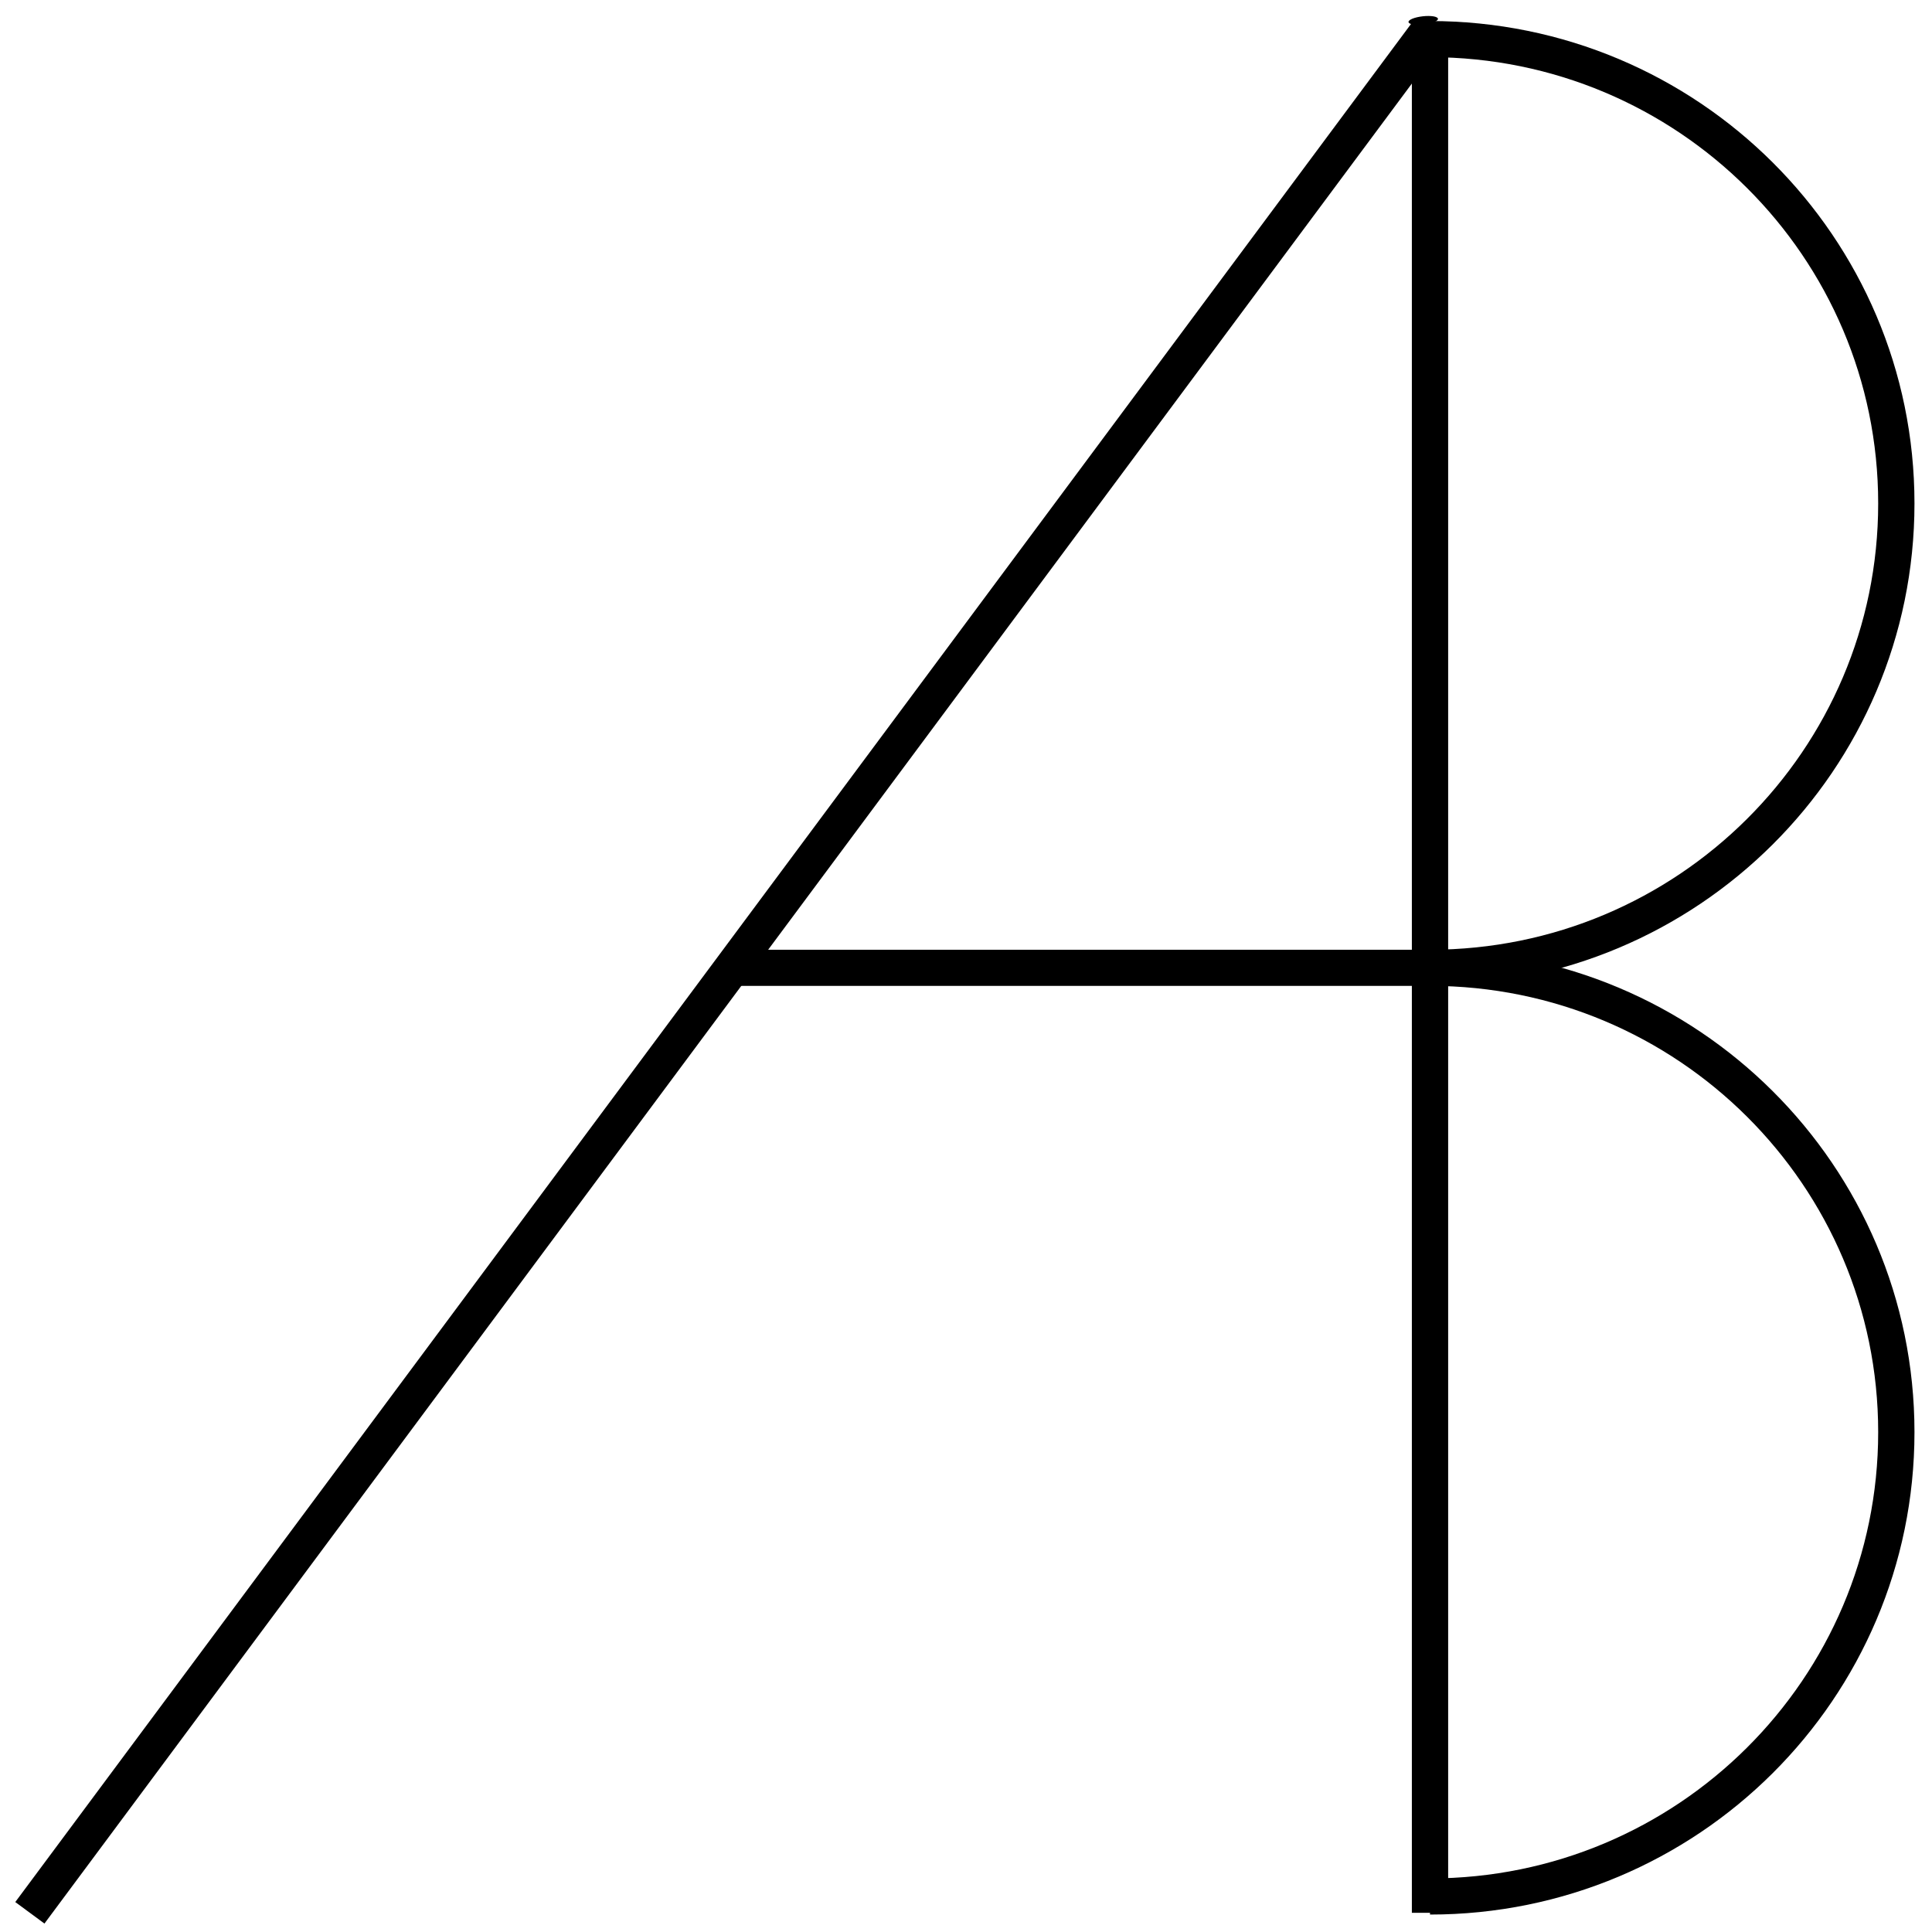 <?xml version="1.0" encoding="UTF-8" standalone="no"?>
<svg
   xmlns:dc="http://purl.org/dc/elements/1.1/"
   xmlns:cc="http://creativecommons.org/ns#"
   xmlns:rdf="http://www.w3.org/1999/02/22-rdf-syntax-ns#"
   xmlns:svg="http://www.w3.org/2000/svg"
   xmlns="http://www.w3.org/2000/svg"
   xmlns:sodipodi="http://sodipodi.sourceforge.net/DTD/sodipodi-0.dtd"
   xmlns:inkscape="http://www.inkscape.org/namespaces/inkscape"
   version="1.1"
   id="svg2"
   xml:space="preserve"
   width="1066.667"
   height="1066.667"
   viewBox="0 0 1066.667 1066.667"
   sodipodi:docname="logo.svg"
   inkscape:version="1.0.2 (e86c870879, 2021-01-15)"><defs
     id="defs6"><clipPath
       clipPathUnits="userSpaceOnUse"
       id="clipPath18"><path
         d="M 559.277,4.436 H 800 V 800 H 559.277 Z"
         id="path16" /></clipPath><clipPath
       clipPathUnits="userSpaceOnUse"
       id="clipPath46"><path
         d="M 0,800 H 800 V 0 H 0 Z"
         id="path44" /></clipPath></defs><sodipodi:namedview
     pagecolor="#ffffff"
     bordercolor="#666666"
     borderopacity="1"
     objecttolerance="10"
     gridtolerance="10"
     guidetolerance="10"
     inkscape:pageopacity="0"
     inkscape:pageshadow="2"
     inkscape:window-width="2560"
     inkscape:window-height="1385"
     id="namedview4"
     showgrid="false"
     inkscape:zoom="0.47249996"
     inkscape:cx="-115.75337"
     inkscape:cy="557.47153"
     inkscape:window-x="0"
     inkscape:window-y="27"
     inkscape:window-maximized="1"
     inkscape:current-layer="g10" /><g
     id="g10"
     inkscape:groupmode="layer"
     inkscape:label="logo"
     transform="matrix(1.333,0,0,-1.333,0,1066.667)"><g
       id="g68"
       transform="matrix(1.184,0,0,1.179,-69.899,-84.961)"
       style="stroke-width:0.846"><g
         id="g12"
         style="stroke-width:0.846"><g
           id="g14"
           clip-path="url(#clipPath18)"
           style="stroke-width:0.846"><g
             id="g20"
             transform="translate(722.402,247.661)"
             style="stroke-width:0.846"><path
               d="m 0,0 c 0,-90.091 -73.033,-163.124 -163.125,-163.124 -90.091,0 -163.124,73.033 -163.124,163.124 0,90.092 73.033,163.125 163.124,163.125 C -73.033,163.125 0,90.092 0,0 Z"
               style="fill:none;stroke:#000000;stroke-width:12.695;stroke-linecap:butt;stroke-linejoin:miter;stroke-miterlimit:10;stroke-dasharray:none;stroke-opacity:1"
               id="path22" /></g><g
             id="g24"
             transform="translate(722.402,573.911)"
             style="stroke-width:0.846"><path
               d="m 0,0 c 0,-90.091 -73.033,-163.125 -163.125,-163.125 -90.091,0 -163.124,73.034 -163.124,163.125 0,90.091 73.033,163.125 163.124,163.125 C -73.033,163.125 0,90.091 0,0 Z"
               style="fill:none;stroke:#000000;stroke-width:12.695;stroke-linecap:butt;stroke-linejoin:miter;stroke-miterlimit:10;stroke-dasharray:none;stroke-opacity:1"
               id="path26" /></g></g></g><g
         id="g28"
         transform="translate(559.277,742.751)"
         style="stroke-width:0.846"><path
           d="M 0,0 V -663.946"
           style="fill:none;stroke:#000000;stroke-width:12.695;stroke-linecap:butt;stroke-linejoin:miter;stroke-miterlimit:10;stroke-dasharray:none;stroke-opacity:1"
           id="path30" /></g><g
         id="g32"
         transform="translate(69.482,78.806)"
         style="stroke-width:0.846"><path
           d="M 0,0 488.52,660.135"
           style="fill:none;stroke:#000000;stroke-width:12.695;stroke-linecap:butt;stroke-linejoin:miter;stroke-miterlimit:10;stroke-dasharray:none;stroke-opacity:1"
           id="path34" /></g><g
         id="g36"
         transform="translate(559.277,410.779)"
         style="stroke-width:0.846"><path
           d="M 0,0 H -244.897"
           style="fill:none;stroke:#000000;stroke-width:12.695;stroke-linecap:butt;stroke-linejoin:miter;stroke-miterlimit:10;stroke-dasharray:none;stroke-opacity:1"
           id="path38" /></g><g
         id="g40"
         style="stroke-width:0.846"><g
           id="g42"
           clip-path="url(#clipPath46)"
           style="stroke-width:0.846"><g
             id="g48"
             transform="translate(551.758,743.023)"
             style="stroke-width:0.846"><path
               d="m 0,0 c 0.09,-0.799 2.468,-1.188 5.311,-0.869 2.842,0.32 5.075,1.227 4.985,2.026 -0.09,0.8 -2.468,1.189 -5.311,0.869 C 2.143,1.707 -0.09,0.799 0,0"
               style="fill:#000000;fill-opacity:1;fill-rule:nonzero;stroke:none;stroke-width:0.846"
               id="path50" /></g></g></g></g></g></svg>

